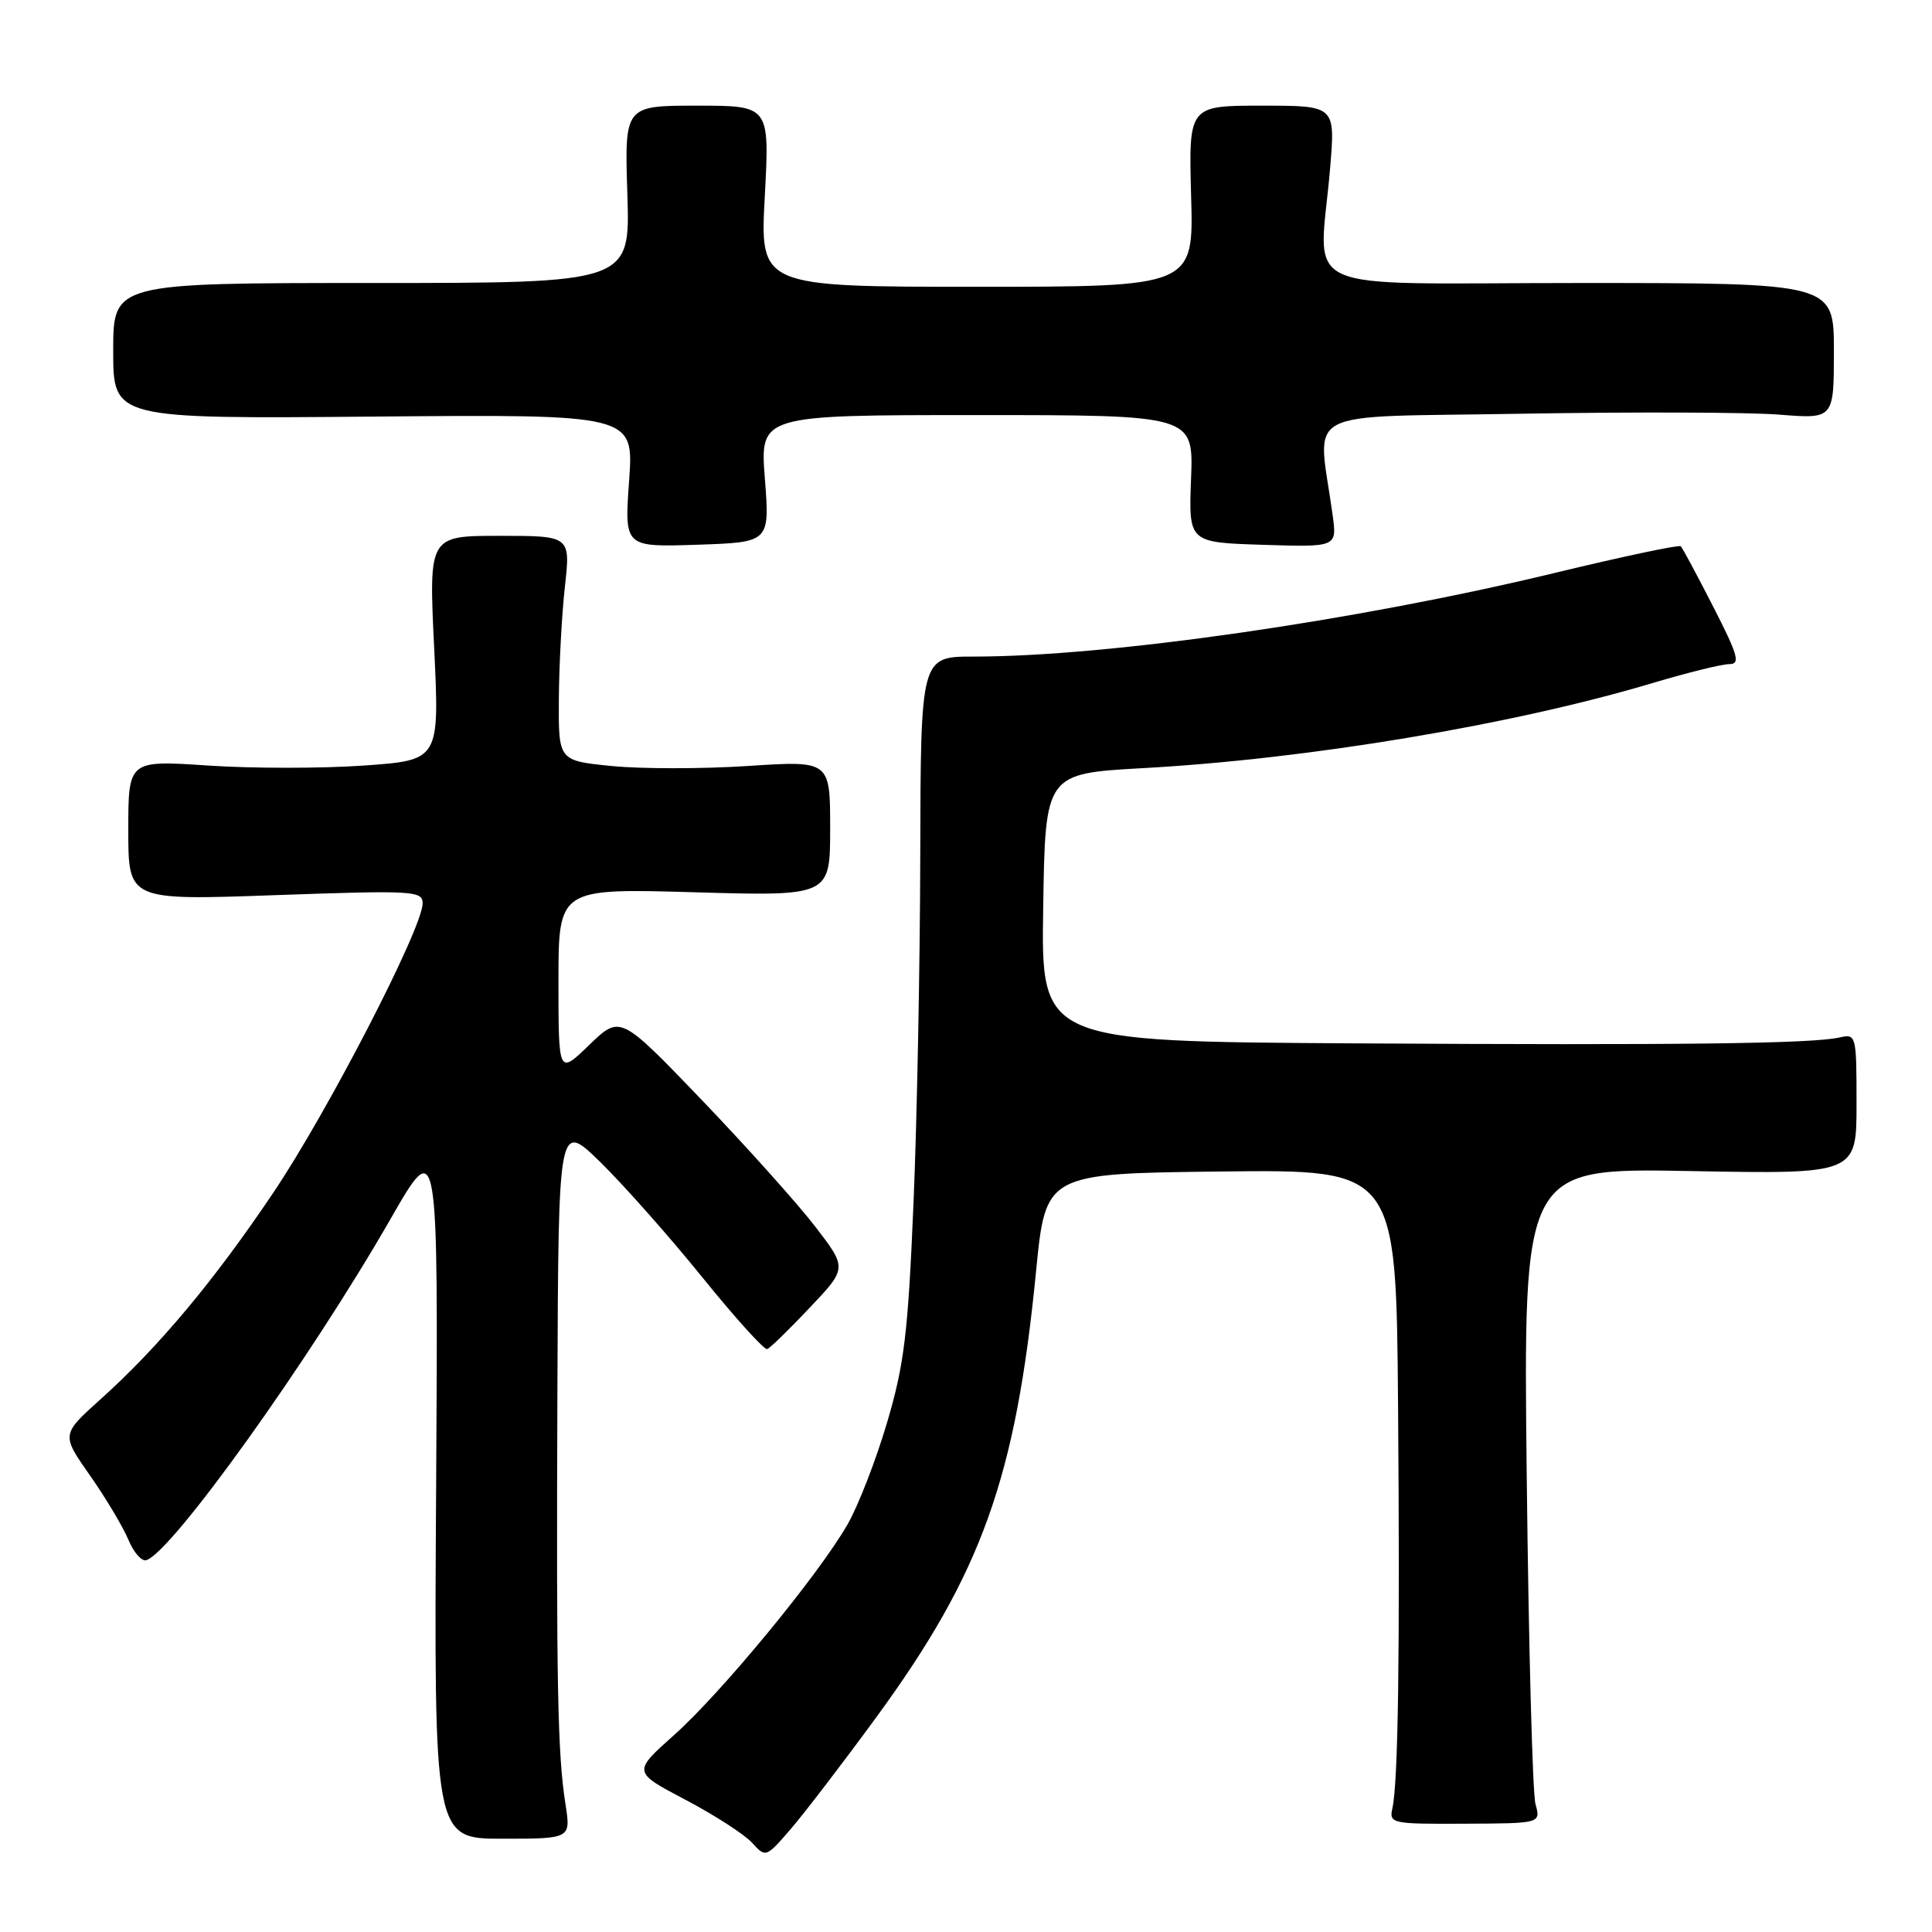 <?xml version="1.0" encoding="UTF-8" standalone="no"?>
<!DOCTYPE svg PUBLIC "-//W3C//DTD SVG 1.1//EN" "http://www.w3.org/Graphics/SVG/1.1/DTD/svg11.dtd" >
<svg xmlns="http://www.w3.org/2000/svg" xmlns:xlink="http://www.w3.org/1999/xlink" version="1.1" viewBox="0 0 256 256">
 <g >
 <path fill="currentColor"
d=" M 116.14 227.51 C 130.08 208.44 134.59 195.84 137.28 168.50 C 138.55 155.50 138.55 155.50 161.78 155.23 C 185.00 154.96 185.00 154.96 185.25 186.23 C 185.51 219.07 185.27 236.09 184.50 239.60 C 184.05 241.63 184.39 241.70 194.10 241.65 C 204.16 241.61 204.16 241.61 203.46 239.05 C 203.07 237.65 202.55 218.11 202.30 195.63 C 201.84 154.76 201.84 154.76 223.92 155.17 C 246.00 155.58 246.00 155.58 246.00 146.27 C 246.00 137.13 245.96 136.97 243.75 137.47 C 240.04 138.30 222.73 138.51 179.23 138.25 C 137.95 138.00 137.95 138.00 138.23 120.25 C 138.50 102.50 138.50 102.50 151.50 101.78 C 173.38 100.57 200.49 96.04 219.00 90.50 C 223.59 89.13 228.15 88.00 229.13 88.00 C 230.64 88.00 230.33 86.88 227.01 80.39 C 224.87 76.21 222.94 72.60 222.71 72.38 C 222.49 72.16 214.93 73.76 205.91 75.94 C 179.68 82.27 146.83 87.00 129.03 87.00 C 122.00 87.00 122.00 87.00 121.94 113.25 C 121.91 127.69 121.51 148.50 121.04 159.50 C 120.32 176.67 119.83 180.77 117.54 188.50 C 116.08 193.45 113.72 199.53 112.30 202.00 C 108.49 208.65 95.57 224.34 89.30 229.92 C 83.83 234.80 83.83 234.80 90.83 238.48 C 94.68 240.51 98.65 243.07 99.65 244.17 C 101.46 246.17 101.50 246.15 104.79 242.34 C 106.61 240.23 111.72 233.55 116.14 227.51 Z  M 74.93 239.07 C 73.88 232.36 73.71 223.40 73.86 184.03 C 74.00 148.57 74.00 148.57 79.59 154.03 C 82.66 157.04 88.73 163.89 93.07 169.26 C 97.41 174.63 101.28 178.91 101.66 178.76 C 102.05 178.62 104.59 176.14 107.31 173.26 C 112.26 168.03 112.26 168.03 107.97 162.46 C 105.60 159.39 98.83 151.85 92.93 145.69 C 82.18 134.50 82.18 134.50 78.09 138.45 C 74.00 142.41 74.00 142.41 74.00 130.06 C 74.00 117.71 74.00 117.71 92.00 118.23 C 110.00 118.75 110.00 118.75 110.00 109.76 C 110.00 100.78 110.00 100.78 99.05 101.50 C 93.02 101.89 84.92 101.89 81.05 101.50 C 74.00 100.80 74.00 100.80 74.05 92.65 C 74.08 88.17 74.44 81.46 74.85 77.75 C 75.60 71.00 75.60 71.00 66.21 71.00 C 56.81 71.00 56.81 71.00 57.53 85.86 C 58.24 100.73 58.24 100.73 48.22 101.44 C 42.70 101.83 33.42 101.83 27.60 101.44 C 17.00 100.73 17.00 100.73 17.00 110.02 C 17.00 119.31 17.00 119.31 36.50 118.61 C 54.83 117.96 56.00 118.03 56.00 119.71 C 56.00 122.96 43.43 147.31 36.24 158.00 C 28.34 169.75 21.03 178.48 13.31 185.42 C 8.12 190.08 8.12 190.08 11.93 195.52 C 14.03 198.51 16.31 202.34 17.01 204.02 C 17.70 205.70 18.77 206.92 19.39 206.73 C 22.81 205.65 41.08 180.12 51.76 161.50 C 58.07 150.50 58.07 150.50 57.79 197.07 C 57.50 243.64 57.50 243.64 66.57 243.64 C 75.64 243.64 75.64 243.64 74.93 239.07 Z  M 101.35 63.43 C 100.70 55.00 100.70 55.00 129.43 55.00 C 158.15 55.00 158.15 55.00 157.82 63.44 C 157.50 71.88 157.50 71.88 167.33 72.19 C 177.16 72.50 177.16 72.50 176.58 68.25 C 174.61 53.77 171.66 55.35 201.66 54.82 C 216.42 54.57 231.76 54.62 235.75 54.94 C 243.00 55.52 243.00 55.52 243.00 46.51 C 243.00 37.50 243.00 37.50 209.25 37.50 C 170.80 37.50 174.82 39.35 176.25 22.25 C 176.94 14.00 176.94 14.00 167.22 14.00 C 157.50 14.00 157.50 14.00 157.83 26.00 C 158.17 38.00 158.17 38.00 129.43 38.00 C 100.69 38.00 100.69 38.00 101.34 26.00 C 101.98 14.00 101.98 14.00 92.37 14.00 C 82.75 14.00 82.75 14.00 83.13 25.75 C 83.50 37.50 83.50 37.50 49.25 37.50 C 15.00 37.50 15.00 37.50 15.00 46.50 C 15.00 55.50 15.00 55.50 49.49 55.20 C 83.99 54.90 83.99 54.90 83.36 63.70 C 82.73 72.50 82.73 72.50 92.37 72.18 C 102.00 71.86 102.00 71.86 101.35 63.43 Z "/>
</g>
</svg>
